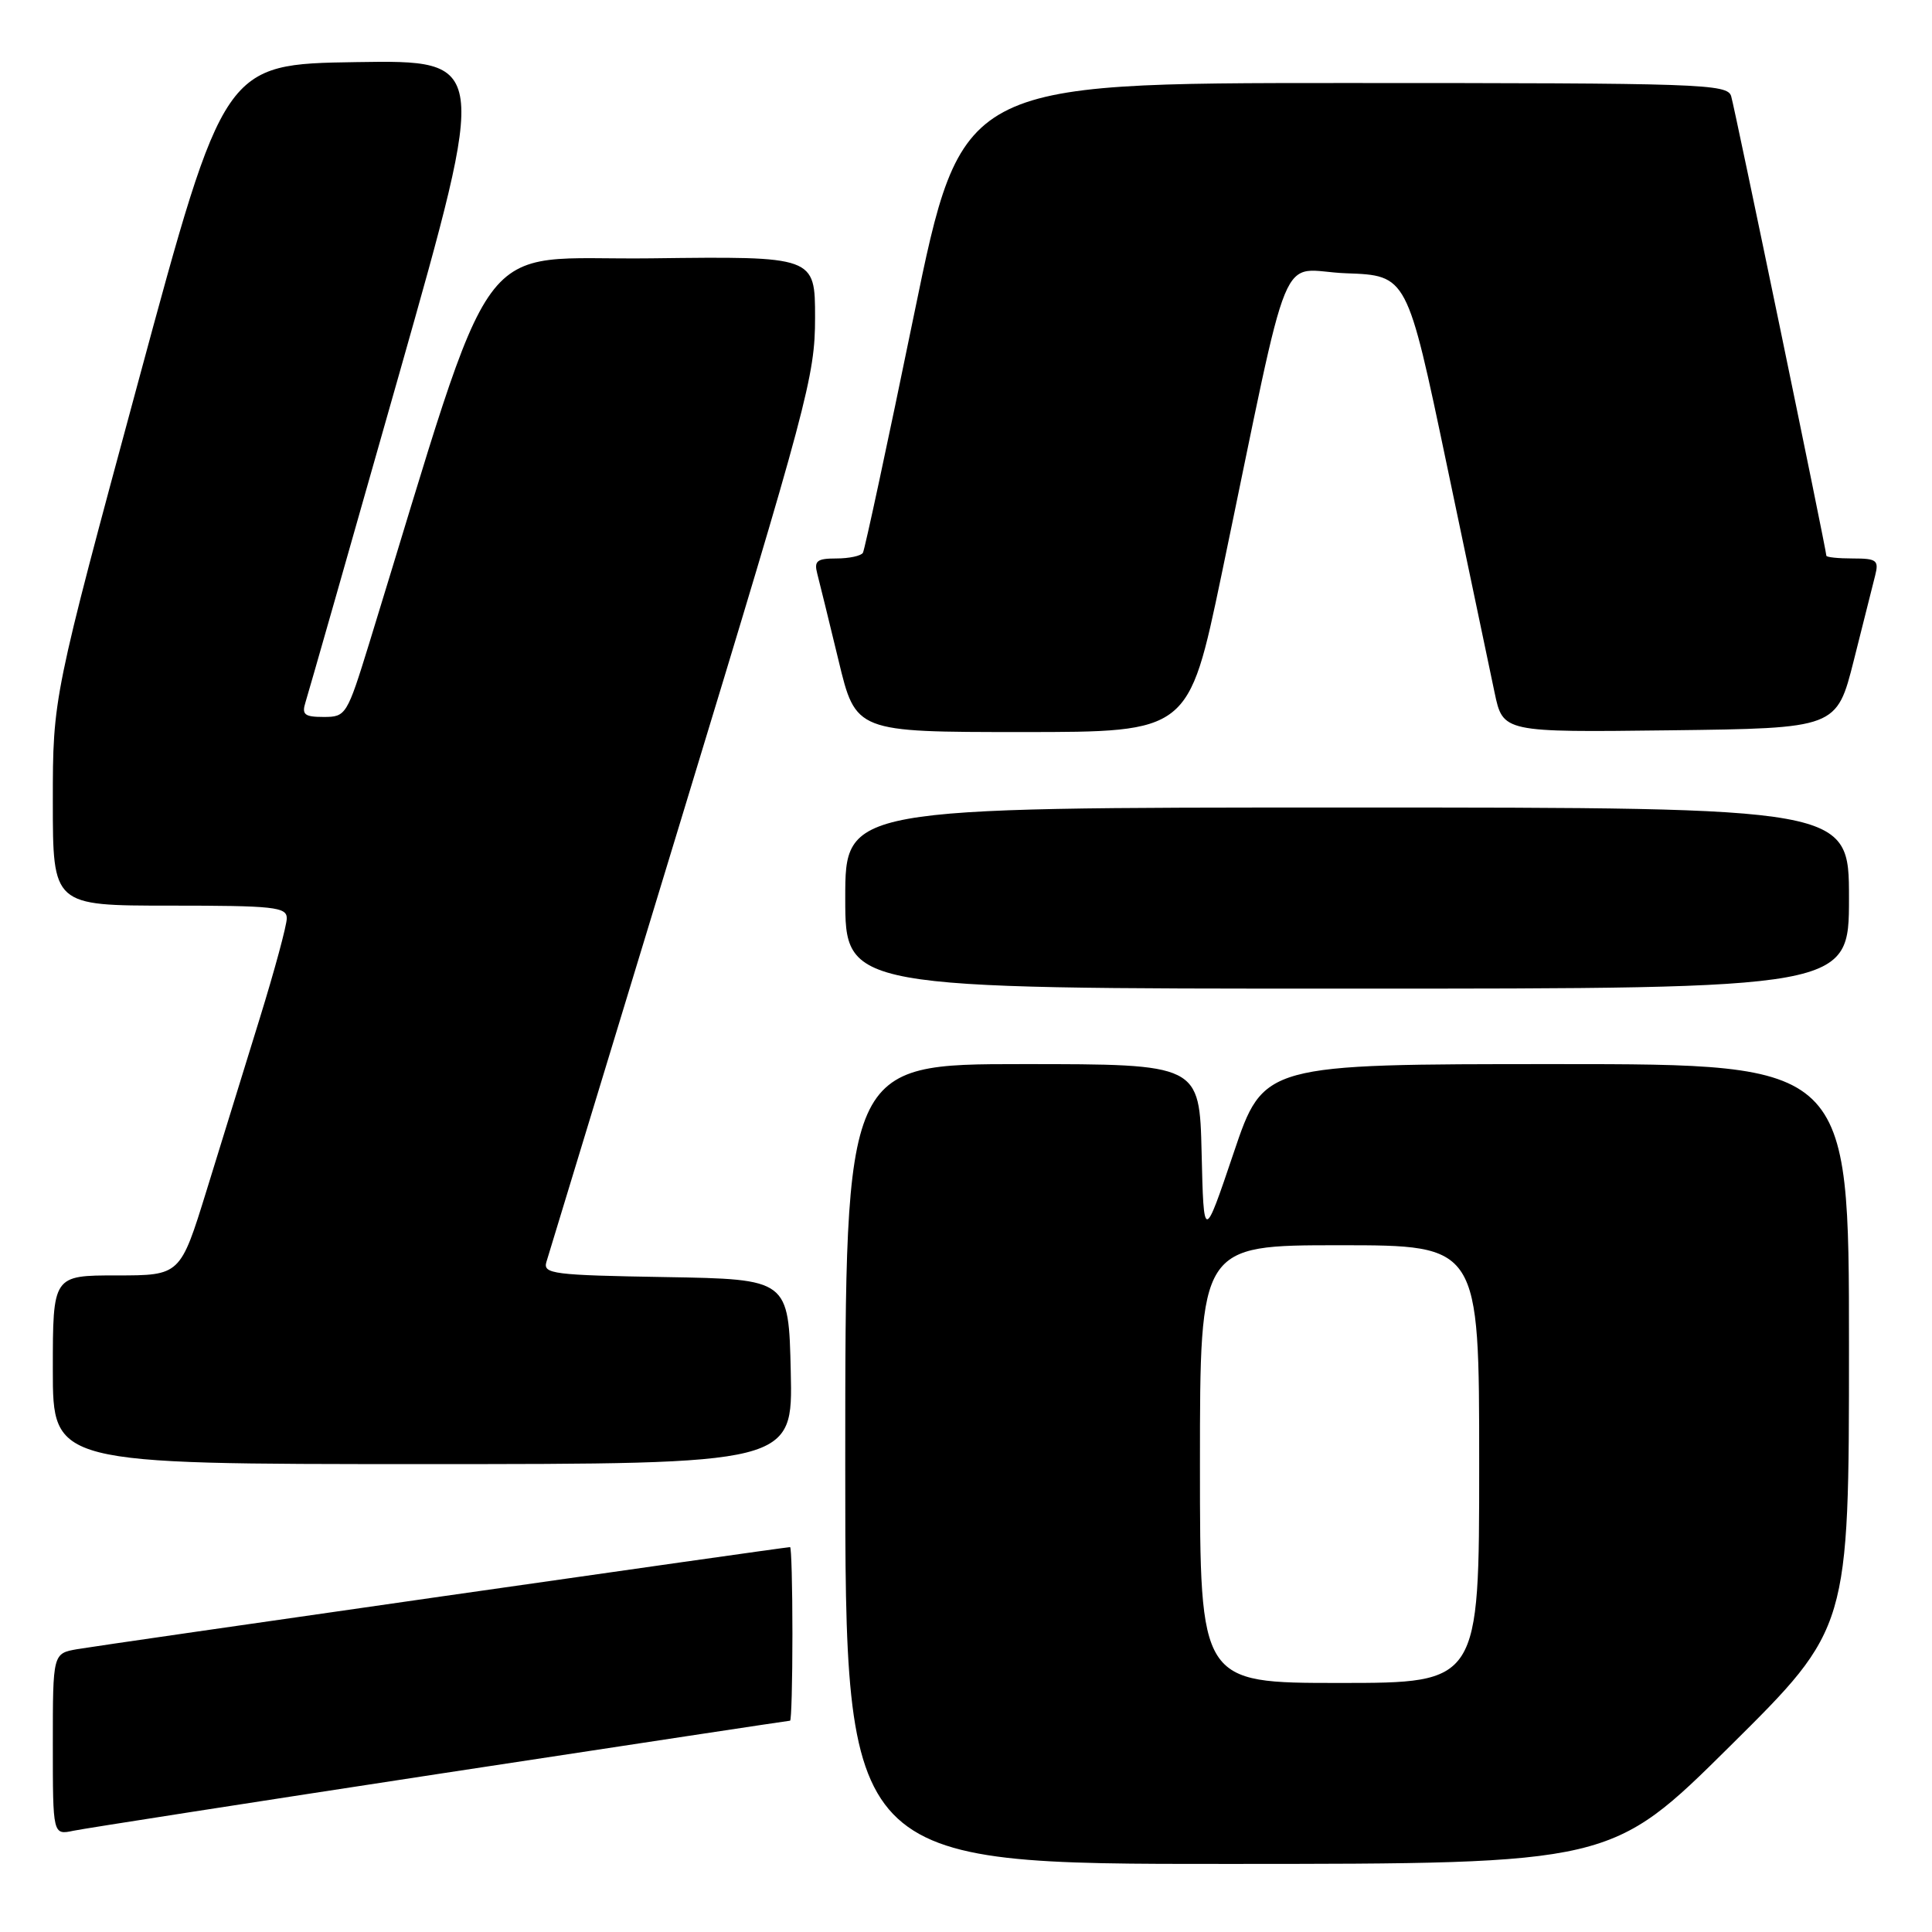 <?xml version="1.0" encoding="UTF-8" standalone="no"?>
<!DOCTYPE svg PUBLIC "-//W3C//DTD SVG 1.1//EN" "http://www.w3.org/Graphics/SVG/1.1/DTD/svg11.dtd" >
<svg xmlns="http://www.w3.org/2000/svg" xmlns:xlink="http://www.w3.org/1999/xlink" version="1.1" viewBox="0 0 256 256">
 <g >
 <path fill="currentColor"
d=" M 229.25 231.36 C 245.00 215.75 245.00 215.75 245.00 178.37 C 245.00 141.00 245.00 141.00 206.22 141.00 C 167.43 141.00 167.43 141.00 163.47 152.75 C 159.50 164.50 159.50 164.50 159.22 152.75 C 158.94 141.00 158.94 141.00 135.47 141.00 C 112.00 141.00 112.00 141.00 112.00 194.00 C 112.00 247.00 112.00 247.00 162.75 246.98 C 213.50 246.97 213.50 246.97 229.25 231.36 Z  M 58.44 235.00 C 83.70 231.15 104.51 228.00 104.69 228.00 C 104.86 228.00 105.00 222.82 105.00 216.50 C 105.00 210.18 104.86 205.00 104.69 205.00 C 103.99 205.00 13.26 217.99 10.25 218.52 C 7.00 219.09 7.00 219.09 7.00 231.12 C 7.00 243.16 7.00 243.16 9.75 242.58 C 11.26 242.27 33.17 238.86 58.44 235.00 Z  M 104.78 181.75 C 104.50 169.50 104.50 169.50 88.19 169.22 C 73.29 168.97 71.93 168.80 72.40 167.22 C 72.68 166.28 80.81 139.57 90.46 107.88 C 107.03 53.44 108.00 49.81 108.00 42.11 C 108.00 33.96 108.00 33.96 86.28 34.23 C 62.28 34.53 66.18 29.20 48.92 85.25 C 45.98 94.77 45.84 95.00 42.89 95.00 C 40.35 95.00 39.96 94.69 40.48 93.05 C 40.82 91.98 46.41 72.40 52.90 49.53 C 64.69 7.96 64.69 7.96 47.19 8.23 C 29.70 8.50 29.70 8.50 18.35 50.46 C 7.00 92.42 7.00 92.42 7.00 106.21 C 7.00 120.00 7.00 120.00 22.50 120.00 C 36.34 120.00 38.00 120.18 38.00 121.68 C 38.00 122.60 36.39 128.56 34.42 134.93 C 32.45 141.29 29.28 151.56 27.37 157.75 C 23.89 169.00 23.89 169.00 15.44 169.00 C 7.00 169.00 7.00 169.00 7.00 181.50 C 7.00 194.00 7.00 194.00 56.03 194.00 C 105.06 194.00 105.06 194.00 104.78 181.75 Z  M 245.00 119.00 C 245.00 107.00 245.00 107.00 178.50 107.00 C 112.00 107.00 112.00 107.00 112.00 119.00 C 112.00 131.00 112.00 131.00 178.50 131.00 C 245.00 131.00 245.00 131.00 245.00 119.00 Z  M 161.84 76.25 C 171.35 30.66 169.20 35.88 178.37 36.21 C 186.45 36.50 186.45 36.50 191.69 61.50 C 194.57 75.25 197.43 88.87 198.04 91.77 C 199.15 97.04 199.15 97.04 221.26 96.77 C 243.37 96.50 243.37 96.50 245.64 87.50 C 246.88 82.55 248.16 77.49 248.47 76.25 C 248.98 74.24 248.67 74.00 245.52 74.00 C 243.58 74.00 242.00 73.84 242.00 73.63 C 242.00 72.89 229.89 14.43 229.39 12.75 C 228.90 11.11 225.58 11.00 178.14 11.00 C 127.42 11.00 127.42 11.00 121.10 41.75 C 117.63 58.66 114.58 72.84 114.34 73.25 C 114.09 73.66 112.51 74.00 110.82 74.00 C 108.25 74.00 107.85 74.32 108.29 76.01 C 108.58 77.12 109.85 82.29 111.11 87.51 C 113.39 97.00 113.39 97.00 135.45 97.00 C 157.50 97.00 157.50 97.00 161.84 76.25 Z  M 159.00 194.00 C 159.00 165.00 159.00 165.00 177.50 165.00 C 196.00 165.00 196.00 165.00 196.00 194.00 C 196.00 223.00 196.00 223.00 177.50 223.00 C 159.00 223.00 159.00 223.00 159.00 194.00 Z "/>
</g>
</svg>